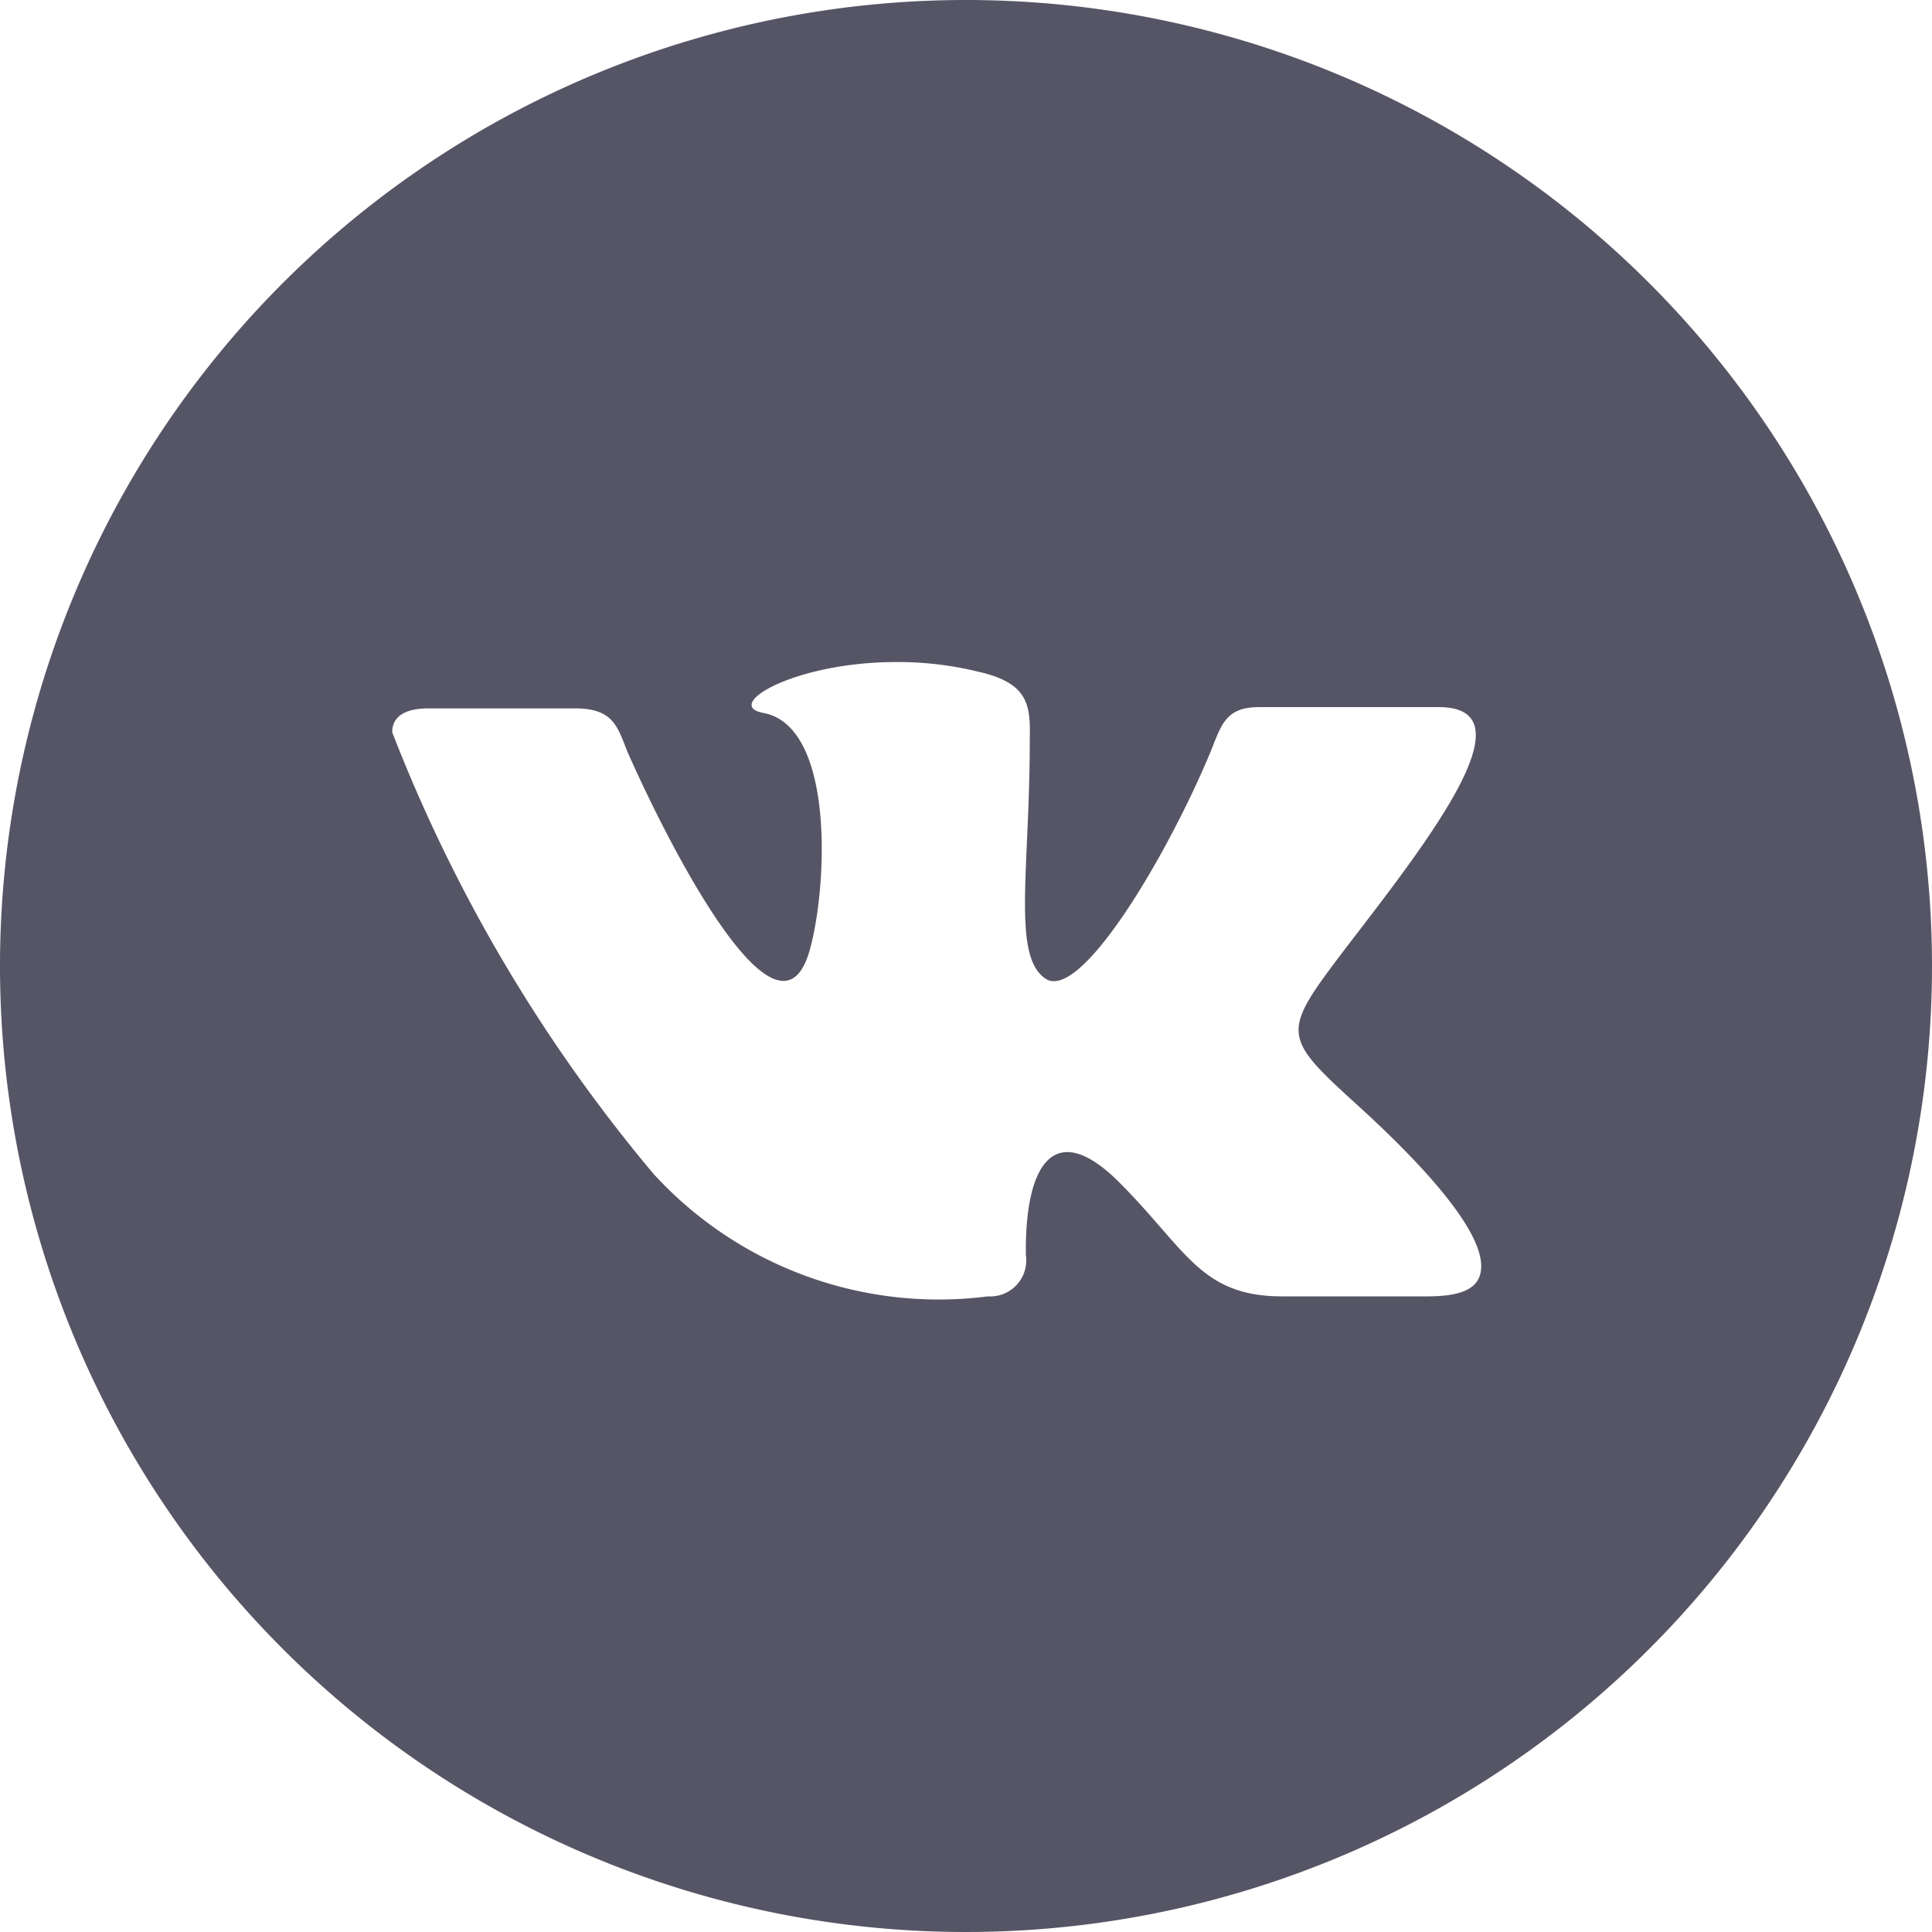 <svg xmlns="http://www.w3.org/2000/svg" viewBox="0 0 30 30" fill="#556"><title>vk</title><g id="Layer_2" data-name="Layer 2"><g id="Layer_1-2" data-name="Layer 1"><path d="M15,0A15,15,0,1,0,30,15,15,15,0,0,0,15,0Zm7.16,20.13H19.91c-1.27,0-1.49-.73-2.53-1.77s-1.47-.22-1.45,1.13a.56.56,0,0,1-.59.64,6,6,0,0,1-5.19-1.9,24.35,24.35,0,0,1-4.06-6.86c0-.25.21-.37.56-.37H8.93c.61,0,.66.3.82.69.71,1.6,2.39,4.82,2.84,3,.26-1,.36-3.42-.74-3.62-.63-.12.48-.79,2.07-.79a5.23,5.23,0,0,1,1.27.15c.81.18.81.55.8,1.08,0,2-.28,3.35.25,3.69s1.83-1.81,2.53-3.46c.19-.45.23-.76.78-.76h2.79c1.47,0-.19,2.11-1.45,3.75-1,1.32-1,1.35.21,2.45C22,18,23,19.05,23,19.66,23,20,22.72,20.13,22.16,20.13Z"/></g></g></svg>